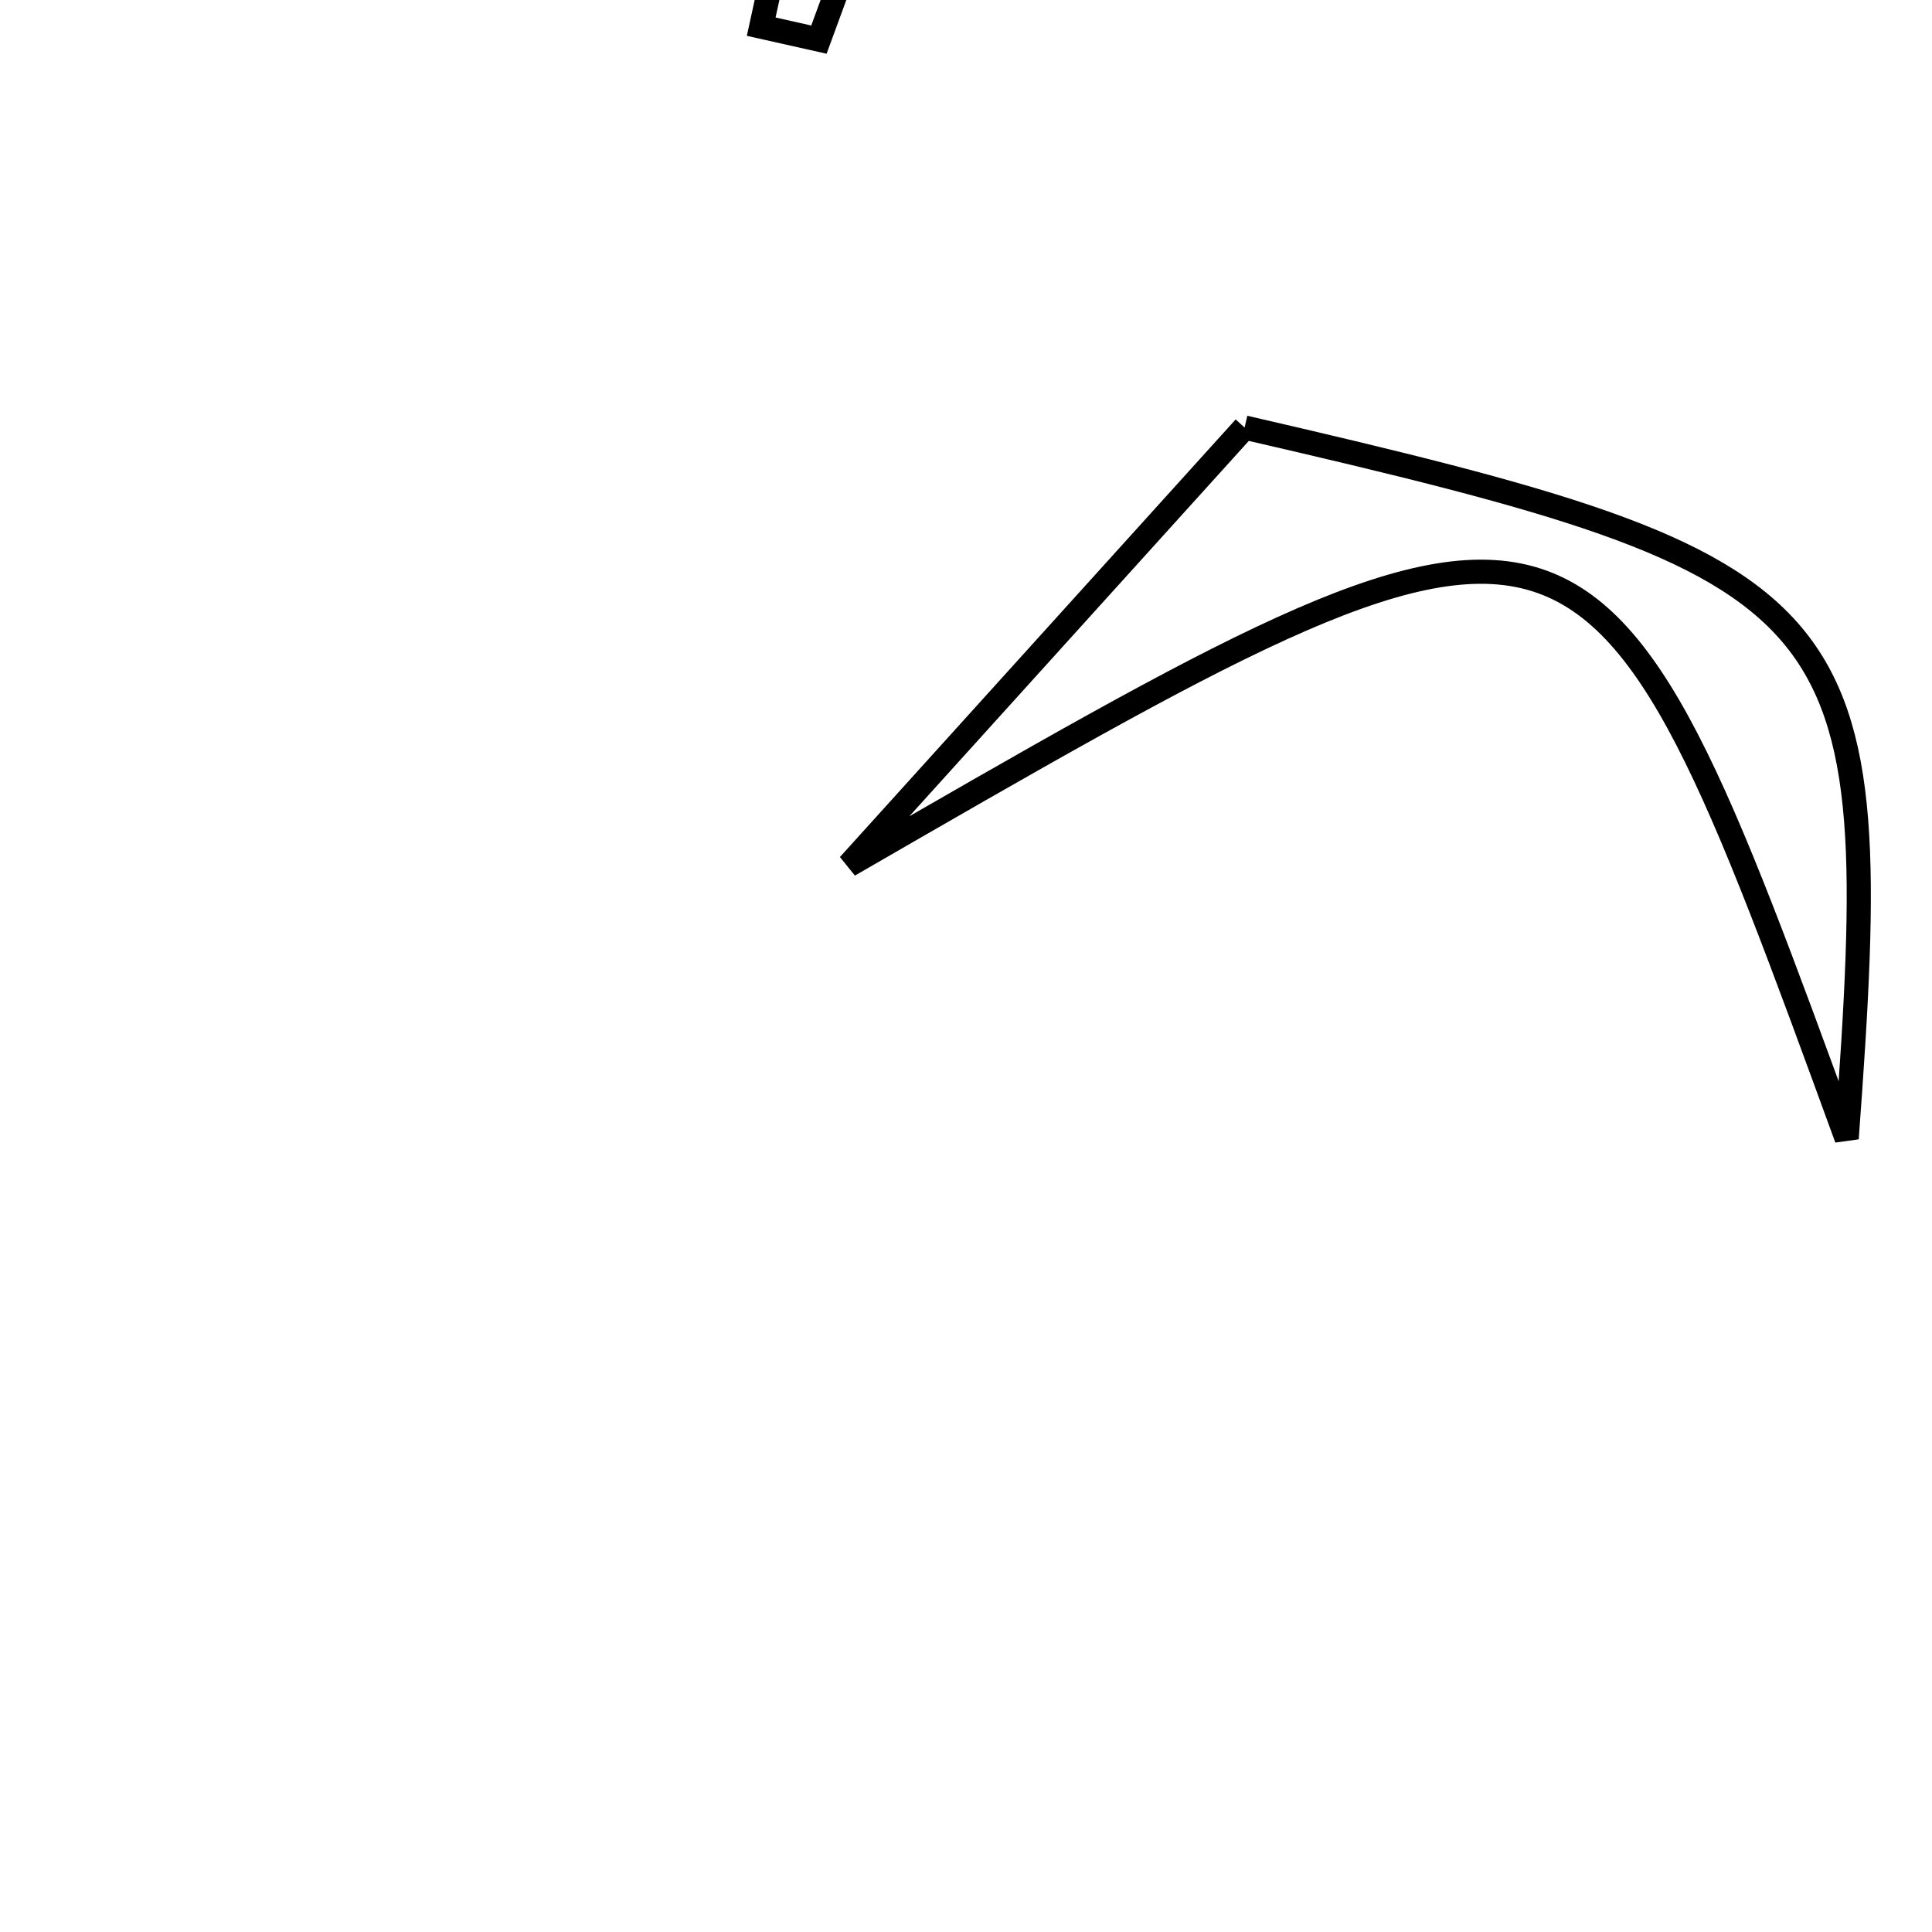<svg xmlns="http://www.w3.org/2000/svg" viewBox="0.0 0.0 24.0 24.0" height="200px" width="200px"><path fill="none" stroke="black" stroke-width=".3" stroke-opacity="1.0"  filling="0" d="M10.634 -5.058 C15.571 -5.058 19.498 -5.058 23.425 -5.058 C23.416 -4.709 23.408 -4.362 23.399 -4.014 C19.641 -4.014 15.883 -4.014 11.827 -4.014 C11.304 -2.589 10.739 -1.049 10.173 0.492 C9.935 0.438 9.695 0.384 9.456 0.331 C9.868 -1.552 10.278 -3.435 10.634 -5.058"></path>
<path fill="none" stroke="black" stroke-width=".3" stroke-opacity="1.0"  filling="0" d="M15.461 5.311 C23.117 7.077 23.436 7.454 22.94 14.142 C19.759 5.425 19.759 5.425 10.545 10.747 C12.186 8.931 13.828 7.116 15.461 5.311"></path></svg>
